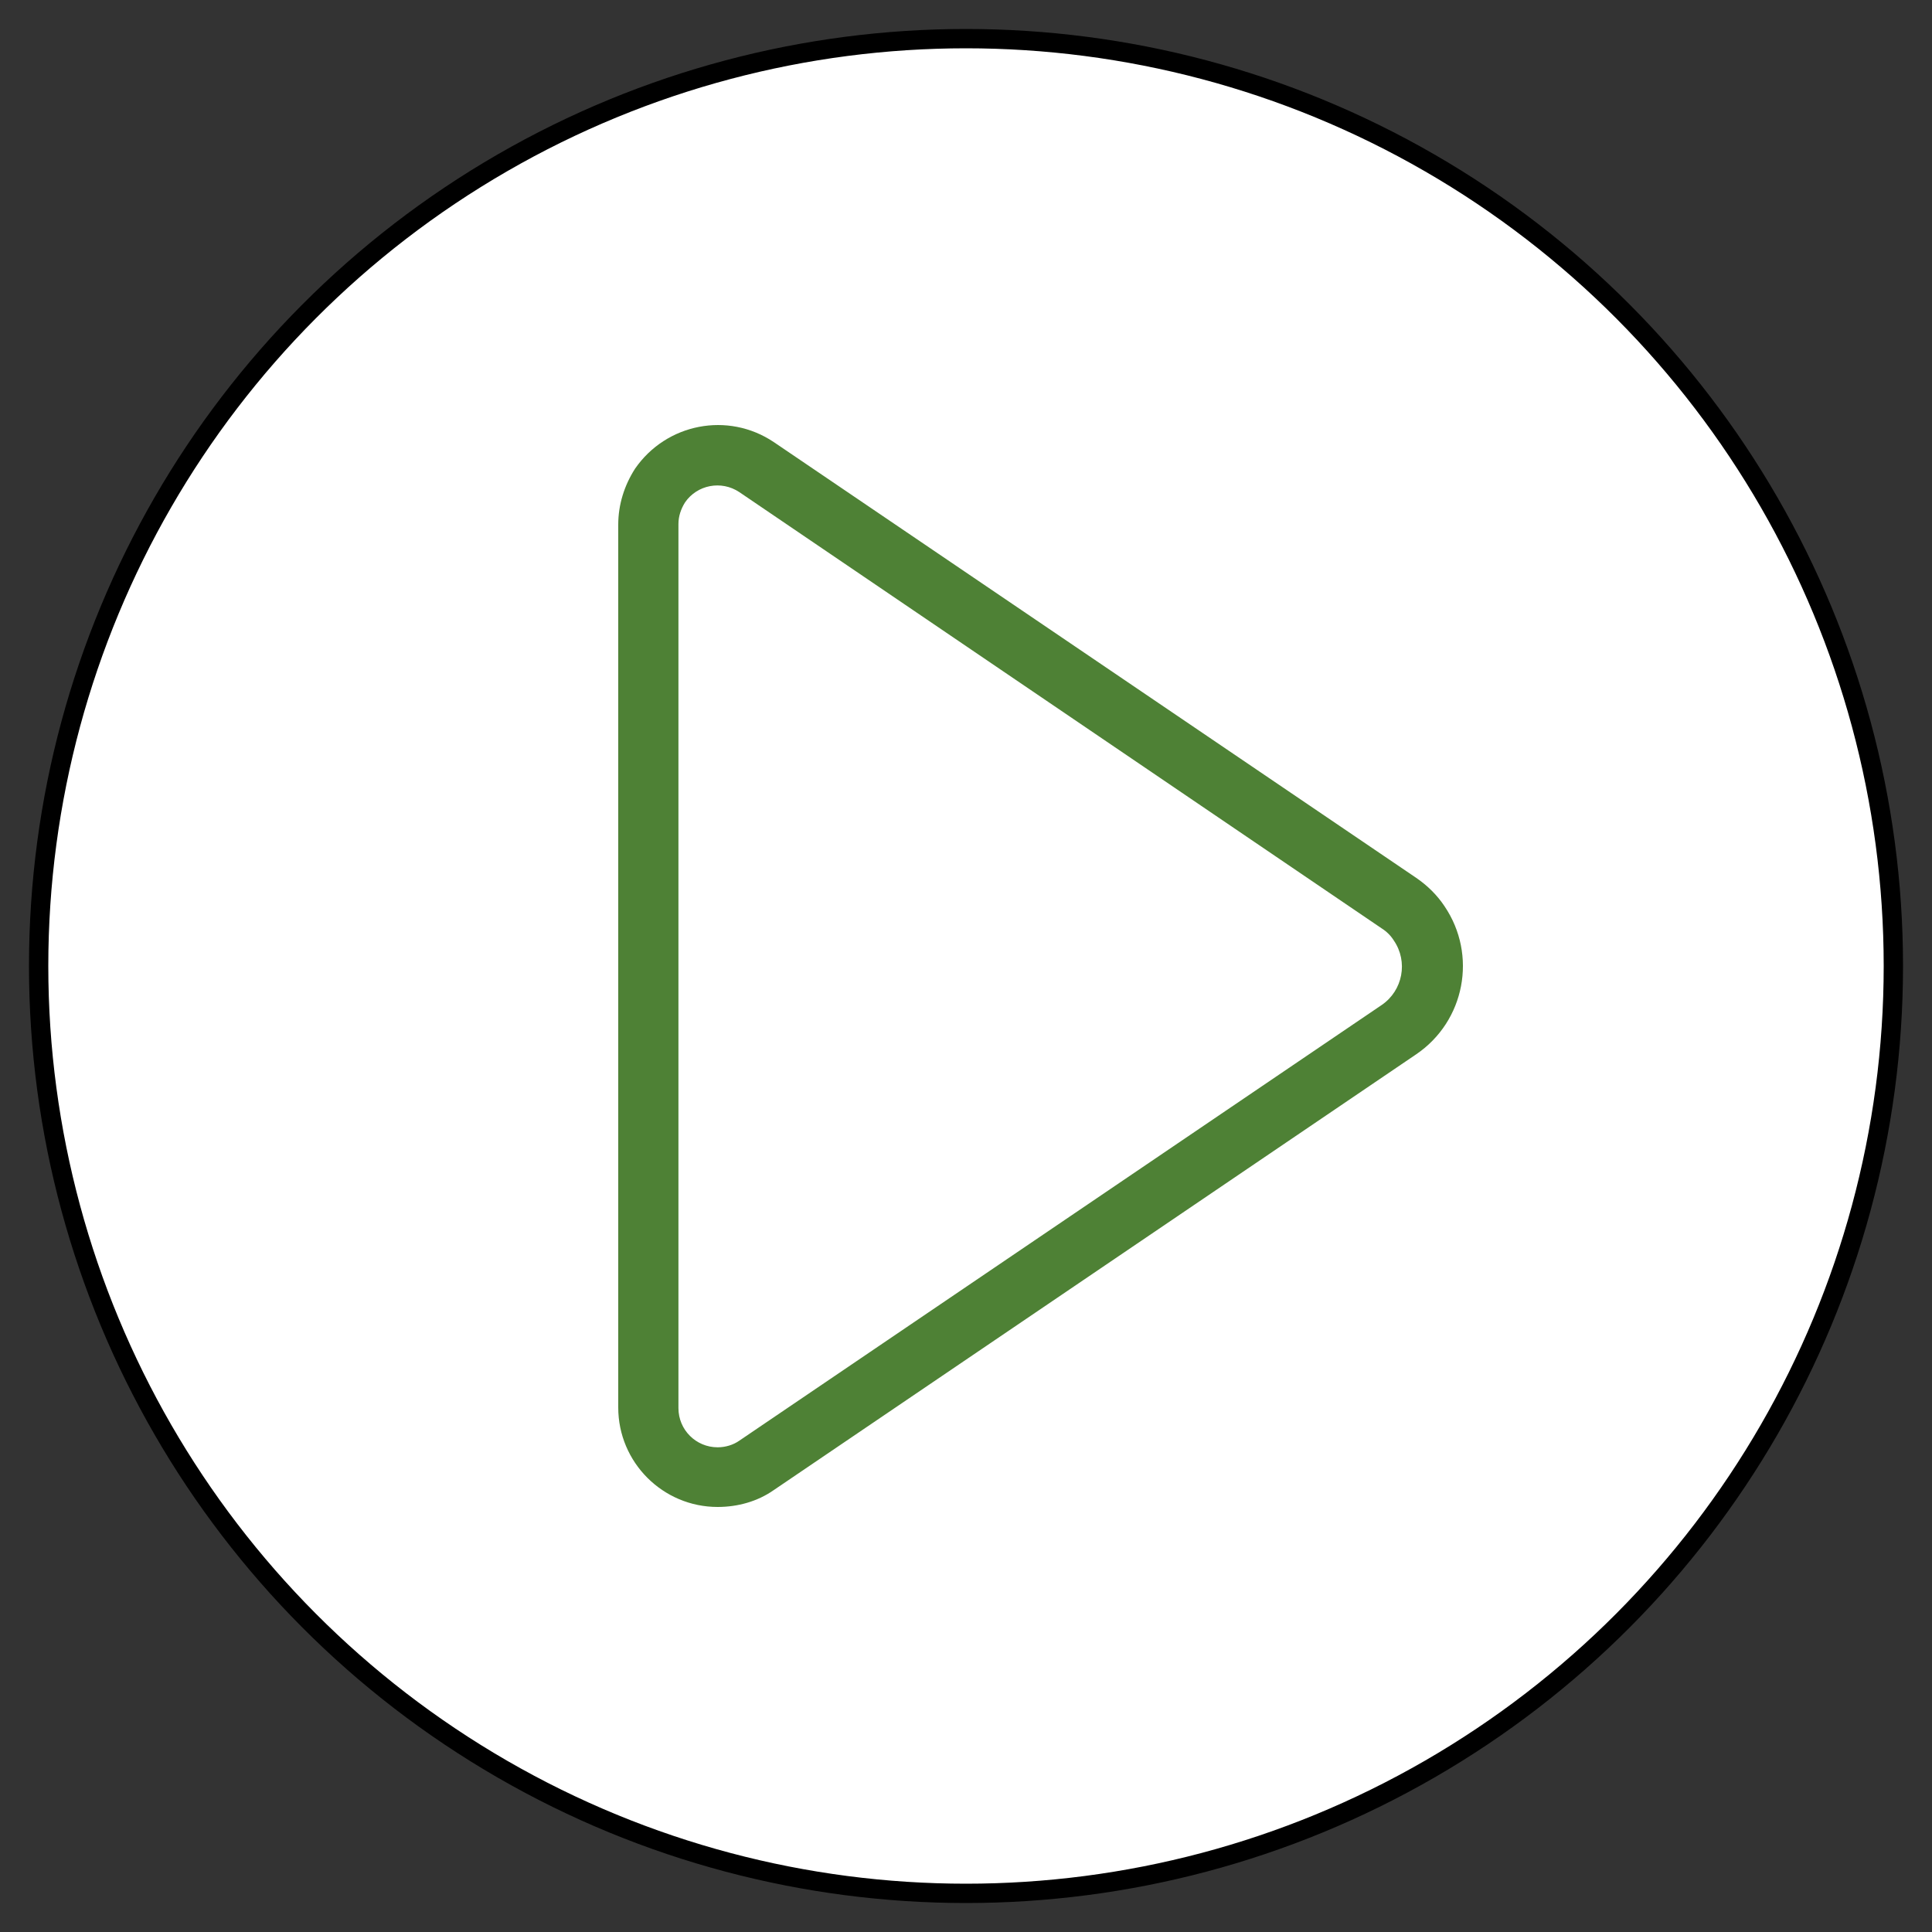 <?xml version="1.0" encoding="UTF-8" standalone="no"?>
<!DOCTYPE svg PUBLIC "-//W3C//DTD SVG 1.1//EN" "http://www.w3.org/Graphics/SVG/1.1/DTD/svg11.dtd">
<svg version="1.1" xmlns="http://www.w3.org/2000/svg" xmlns:xl="http://www.w3.org/1999/xlink" xmlns:dc="http://purl.org/dc/elements/1.1/" viewBox="-688.219 -3695.231 25 25" width="25" height="25">
  <rect x="-688.219" y="-3695.231" width="25" height="25" fill="#333333" stroke="none"/>
  <defs/>
  <g id="SOURCES" stroke-dasharray="none" fill="none" stroke="none" fill-opacity="1" stroke-opacity="1">
    <title>SOURCES</title>
    <g id="SOURCES_Calque_2">
      <title>Calque 2</title>
      <g id="Graphic_9180">
        <circle cx="-675.719" cy="-3682.731" r="12" fill="white"/>
        <circle cx="-675.719" cy="-3682.731" r="12" stroke="black" stroke-linecap="round" stroke-linejoin="round" stroke-width=".25"/>
      </g>
      <g id="Group_9195">
        <title>play</title>
        <g id="Graphic_9196">
          <path d="M -679.44 -3688.442 L -679.44 -3677.01 C -679.44 -3676.729 -679.213 -3676.503 -678.933 -3676.503 C -678.831 -3676.503 -678.73 -3676.534 -678.652 -3676.589 L -670.339 -3682.227 C -670.066 -3682.414 -669.996 -3682.788 -670.183 -3683.061 C -670.222 -3683.124 -670.277 -3683.178 -670.339 -3683.217 L -678.652 -3688.863 C -678.886 -3689.019 -679.198 -3688.957 -679.354 -3688.731 C -679.408 -3688.645 -679.44 -3688.551 -679.44 -3688.45 Z M -680.219 -3688.442 C -680.219 -3688.7 -680.141 -3688.949 -680.001 -3689.167 C -679.596 -3689.752 -678.8 -3689.908 -678.207 -3689.511 L -669.894 -3683.872 C -669.746 -3683.771 -669.621 -3683.646 -669.528 -3683.506 C -669.099 -3682.874 -669.263 -3682.016 -669.894 -3681.588 L -678.207 -3675.949 C -678.418 -3675.801 -678.675 -3675.731 -678.933 -3675.731 C -679.642 -3675.731 -680.219 -3676.308 -680.219 -3677.018 Z" fill="#4e8135"/>
        </g>
      </g>
    </g>
  </g>
</svg>
